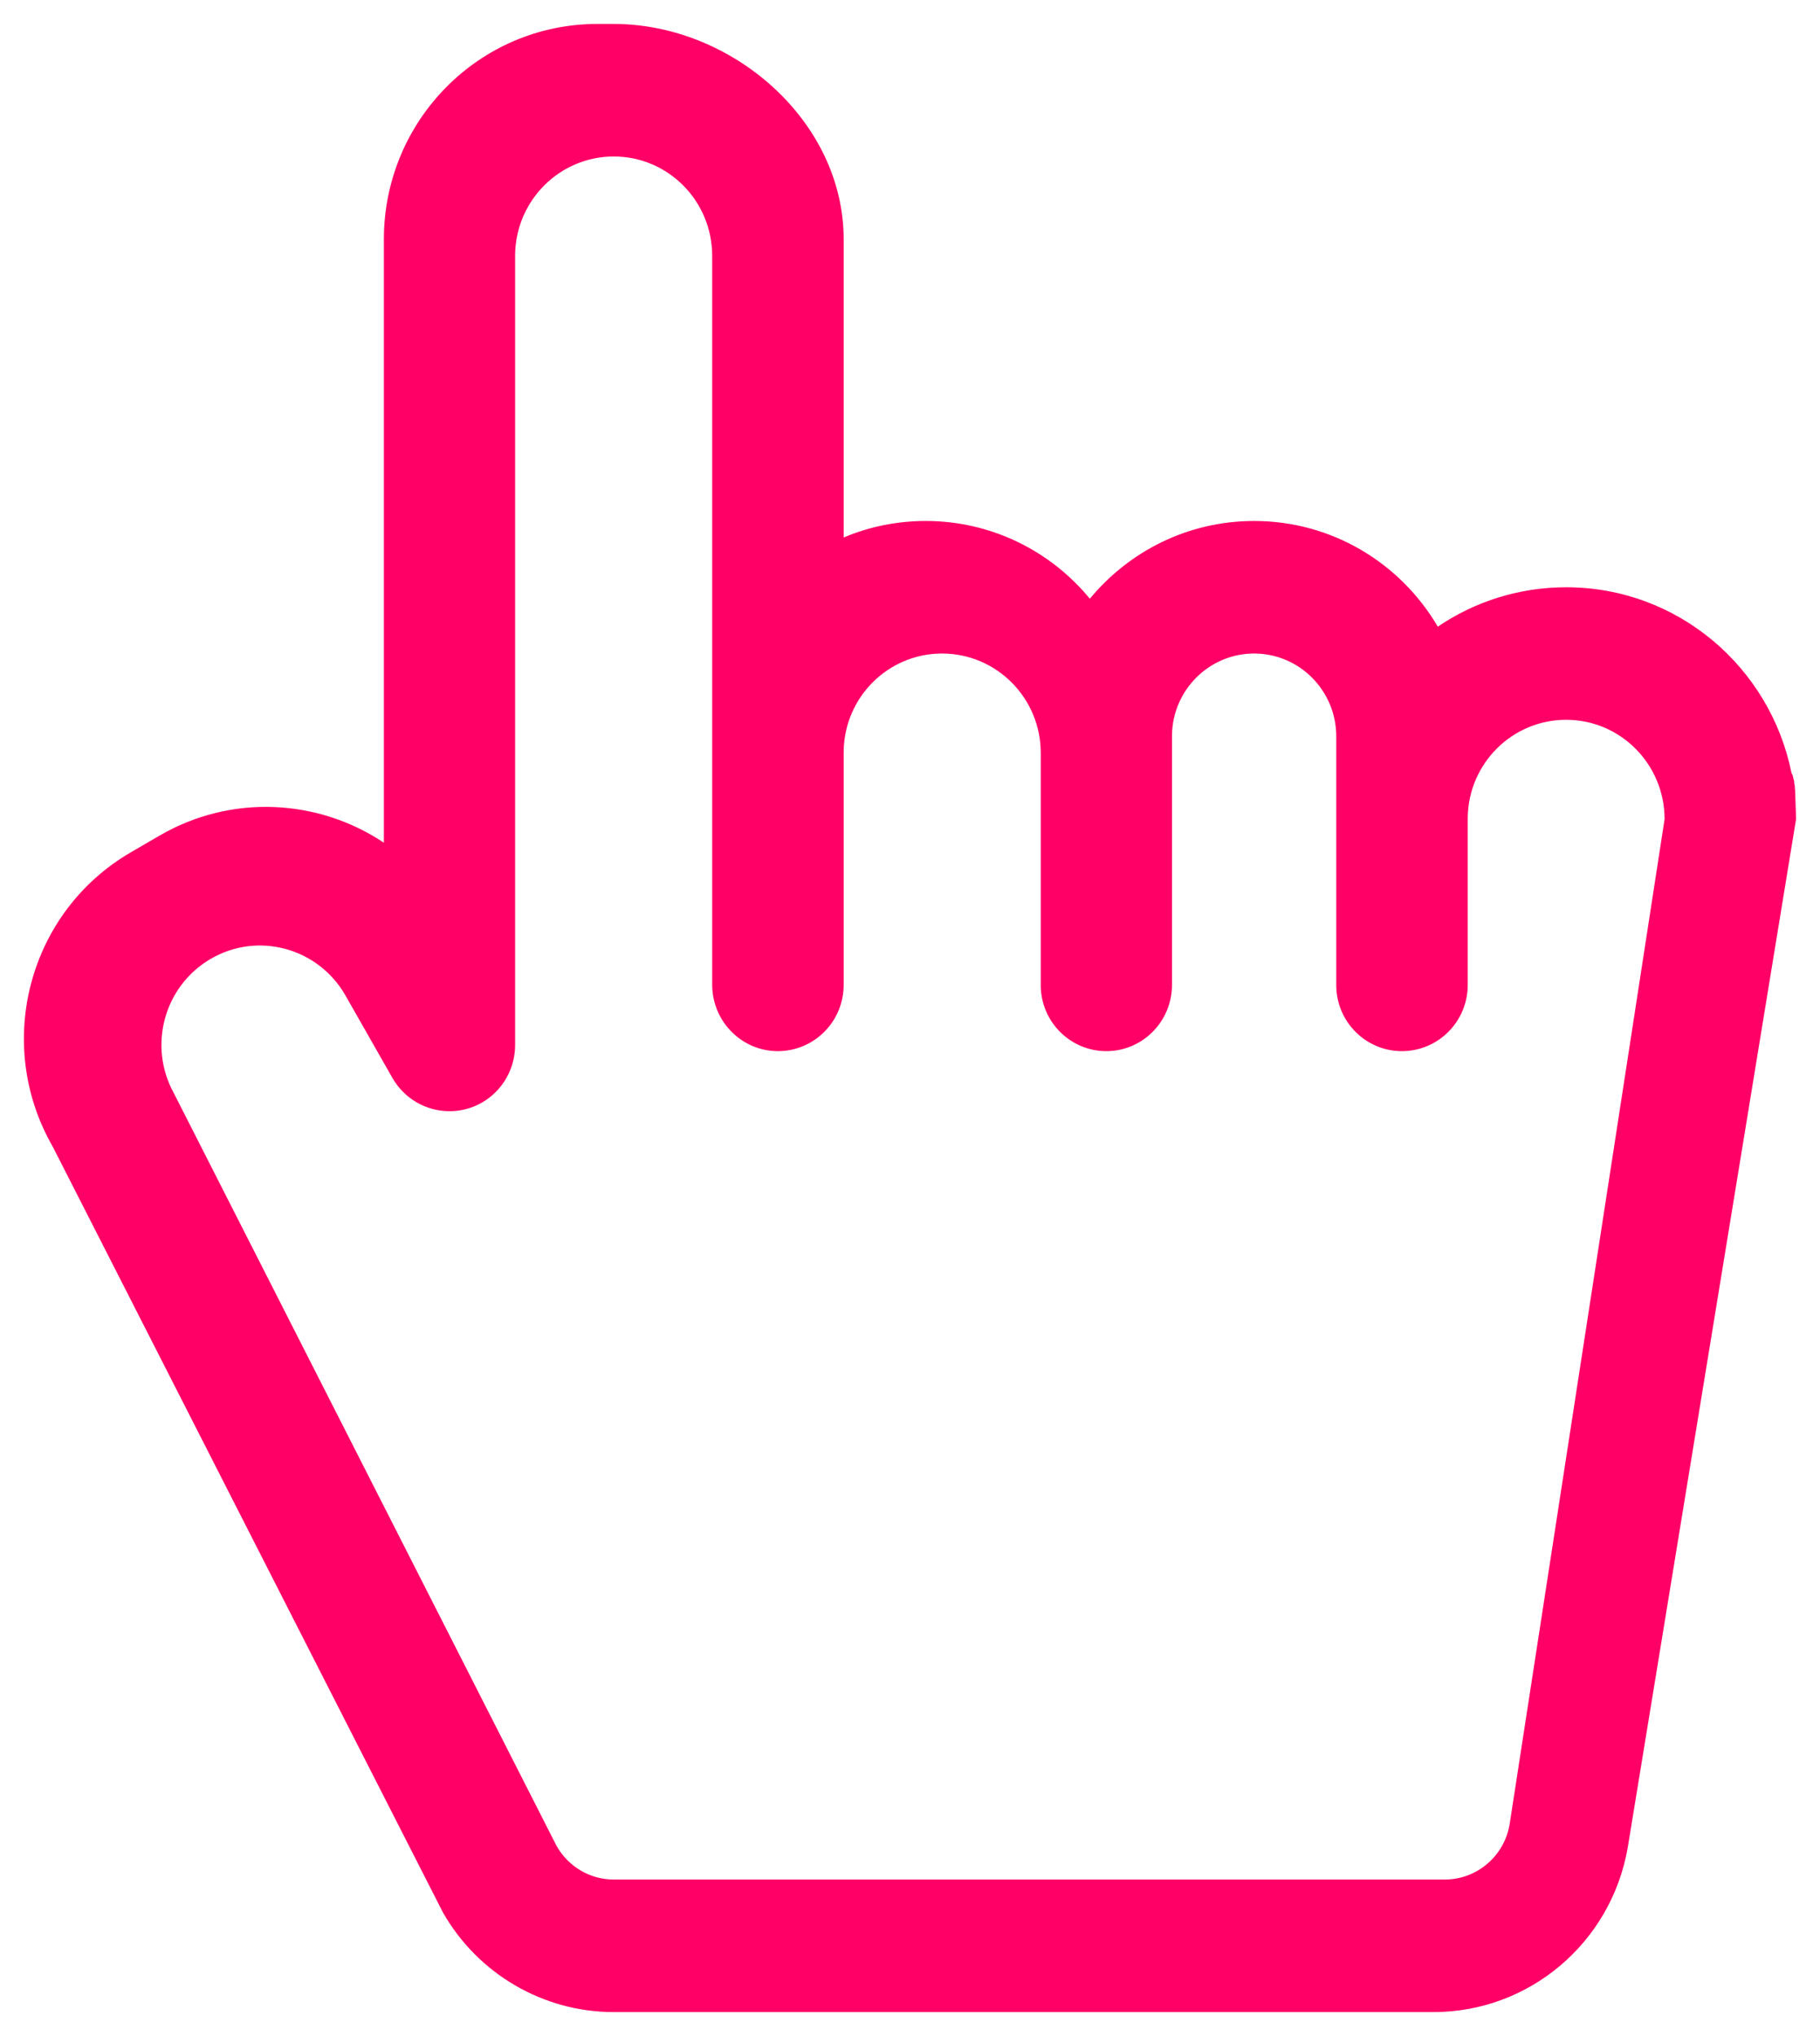 <svg width="76" height="85" xmlns="http://www.w3.org/2000/svg" xmlns:xlink="http://www.w3.org/1999/xlink" overflow="hidden"><defs><clipPath id="clip0"><rect x="1041" y="239" width="76" height="85"/></clipPath></defs><g clip-path="url(#clip0)" transform="translate(-1041 -239)"><path d="M1066.63 240C1071.55 240 1076.23 244.026 1076.23 248.992L1076.23 261.439C1077.28 260.995 1078.44 260.75 1079.66 260.75 1082.41 260.75 1084.88 262.013 1086.51 263.996 1088.15 262.012 1090.61 260.75 1093.37 260.75 1096.64 260.75 1099.49 262.521 1101.04 265.162 1102.57 264.123 1104.42 263.517 1106.4 263.517 1111.05 263.517 1114.92 266.847 1115.81 271.271 1115.82 271.293 1115.84 271.32 1115.85 271.353L1115.86 271.382 1115.87 271.414C1115.88 271.431 1115.88 271.449 1115.88 271.467L1115.89 271.506 1115.9 271.548 1115.91 271.57 1115.92 271.615 1115.92 271.664 1115.93 271.715 1115.94 271.769 1115.95 271.855 1115.95 271.916 1115.96 271.979C1115.99 272.782 1116 273.189 1116 273.2L1108.97 316.138C1108.28 320.106 1104.86 323 1100.86 323L1066.63 323C1063.69 323 1060.97 321.417 1059.5 318.848L1043.2 286.866C1040.73 282.566 1042.19 277.067 1046.46 274.584L1047.65 273.892C1050.67 272.13 1054.3 272.36 1057.03 274.181L1057.03 248.992C1057.03 244.026 1061.02 240 1065.94 240L1066.63 240ZM1066.63 245.533C1064.38 245.533 1062.55 247.354 1062.51 249.615L1062.51 249.683 1062.51 282.623C1062.51 284.151 1061.29 285.39 1059.77 285.39 1058.79 285.39 1057.88 284.863 1057.39 284.007L1055.42 280.549C1054.28 278.564 1051.76 277.884 1049.8 279.03 1047.85 280.165 1047.17 282.663 1048.26 284.639L1064.24 316.06C1064.73 316.929 1065.64 317.467 1066.63 317.467L1101.33 317.467C1102.67 317.467 1103.82 316.489 1104.04 315.155L1110.51 273.2C1110.51 270.908 1108.67 269.05 1106.4 269.05 1104.15 269.05 1102.32 270.871 1102.29 273.131L1102.29 273.2 1102.29 280.117C1102.29 281.645 1101.06 282.883 1099.54 282.883 1098.04 282.883 1096.82 281.669 1096.8 280.163L1096.8 280.117 1096.8 269.742C1096.8 267.832 1095.26 266.283 1093.37 266.283 1091.5 266.283 1089.97 267.801 1089.94 269.685L1089.94 269.742 1089.94 280.117C1089.94 281.645 1088.71 282.883 1087.2 282.883 1085.7 282.883 1084.48 281.669 1084.46 280.163L1084.46 280.117 1084.46 270.433C1084.46 268.141 1082.61 266.283 1080.34 266.283 1078.09 266.283 1076.26 268.104 1076.23 270.365L1076.23 270.433 1076.23 280.117C1076.23 281.645 1075 282.883 1073.48 282.883 1071.99 282.883 1070.77 281.669 1070.74 280.163L1070.74 280.117 1070.74 249.683C1070.74 247.391 1068.9 245.533 1066.63 245.533Z" fill="#FF0066" fill-rule="evenodd"/></g></svg>
